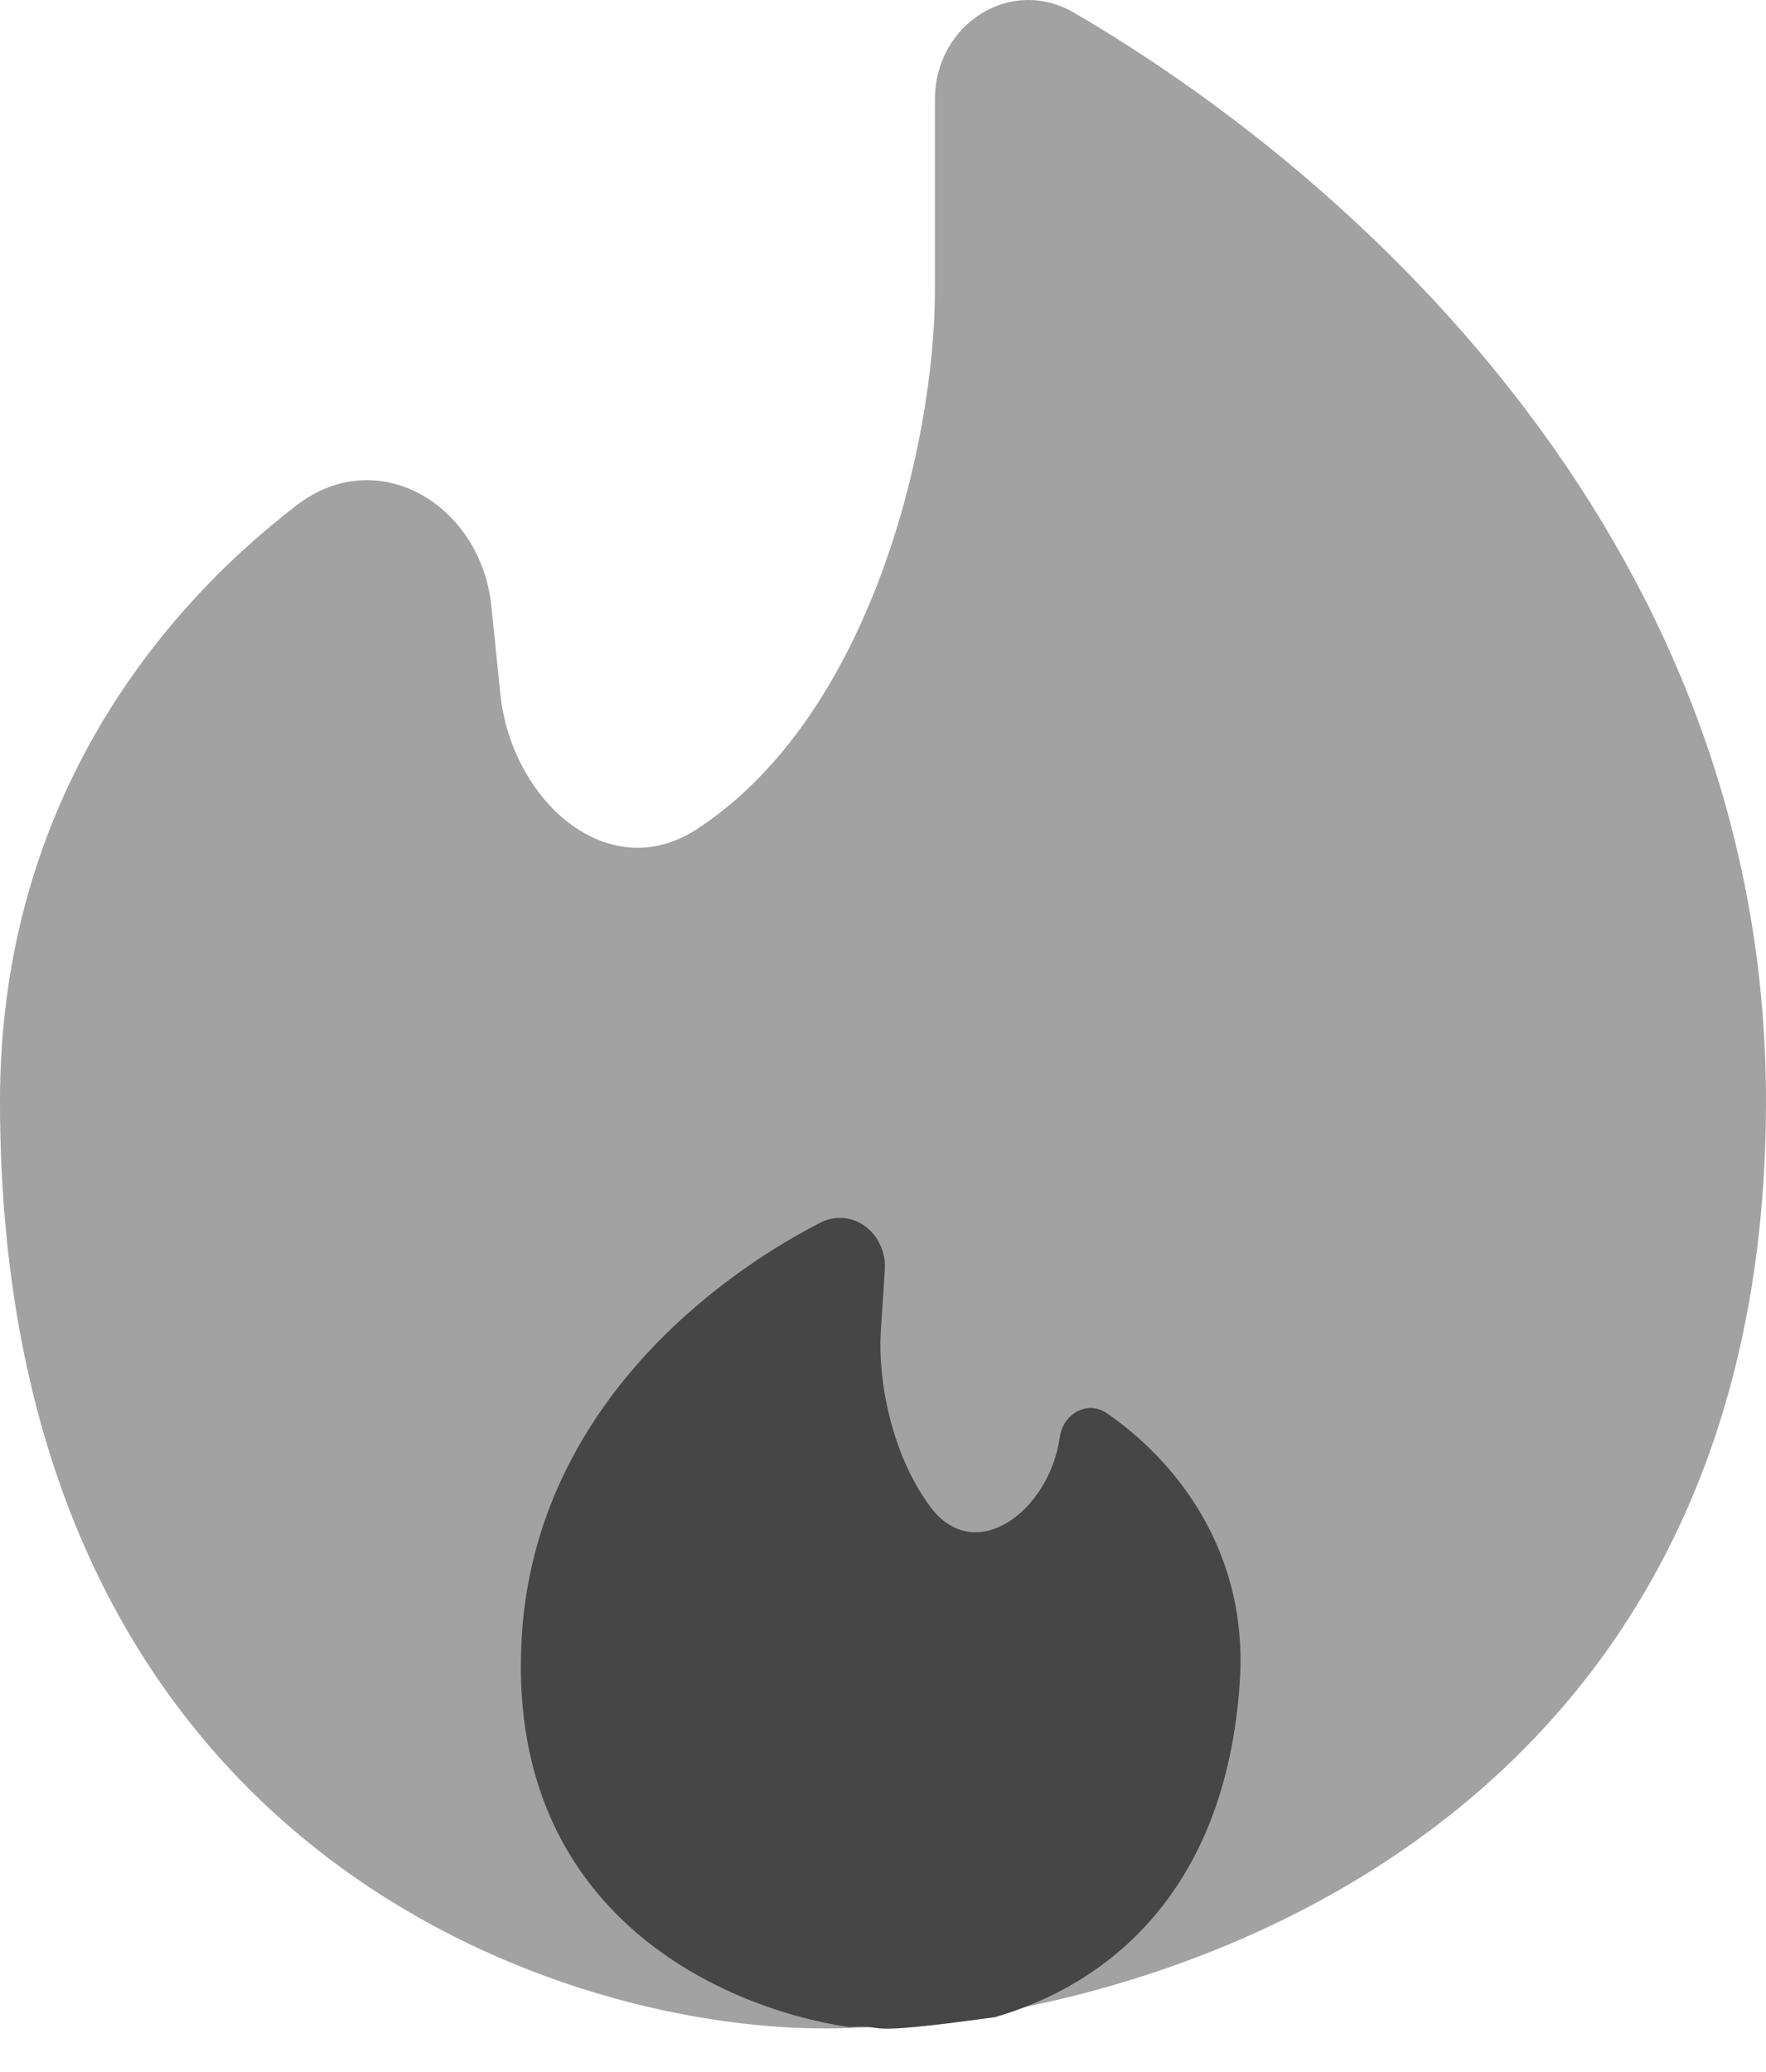<svg width="81" height="95" viewBox="0 0 81 95" fill="none" xmlns="http://www.w3.org/2000/svg">
<path opacity="0.5" d="M46.849 92.049C61.742 89.053 81 78.299 81 50.49C81 25.183 62.545 8.332 49.274 0.589C46.33 -1.129 42.882 1.13 42.882 4.549V13.293C42.882 20.189 39.994 32.776 31.968 38.011C27.87 40.684 23.445 36.683 22.947 31.804L22.538 27.797C22.062 23.139 17.336 20.311 13.627 23.151C6.963 28.253 0 37.187 0 50.49C0 84.498 25.2 93 37.8 93C38.533 93 39.303 92.978 40.105 92.932C42.23 92.663 40.105 93.406 46.849 92.049Z" fill="#464646"/>
<path d="M23.937 74.941C23.123 87.481 32.804 92.003 38.913 92.936C41.028 92.803 38.882 93.411 45.628 92.484C50.628 91.045 56.232 86.88 56.867 77.077C57.27 70.866 53.668 66.784 50.767 64.794C49.88 64.185 48.763 64.807 48.61 65.886C48.126 69.306 44.705 71.833 42.664 69.077C40.861 66.64 40.259 63.213 40.399 61.055L40.582 58.235C40.693 56.535 39.083 55.299 37.59 56.073C32.037 58.952 24.573 65.132 23.937 74.941Z" fill="#464646"/>
</svg>
